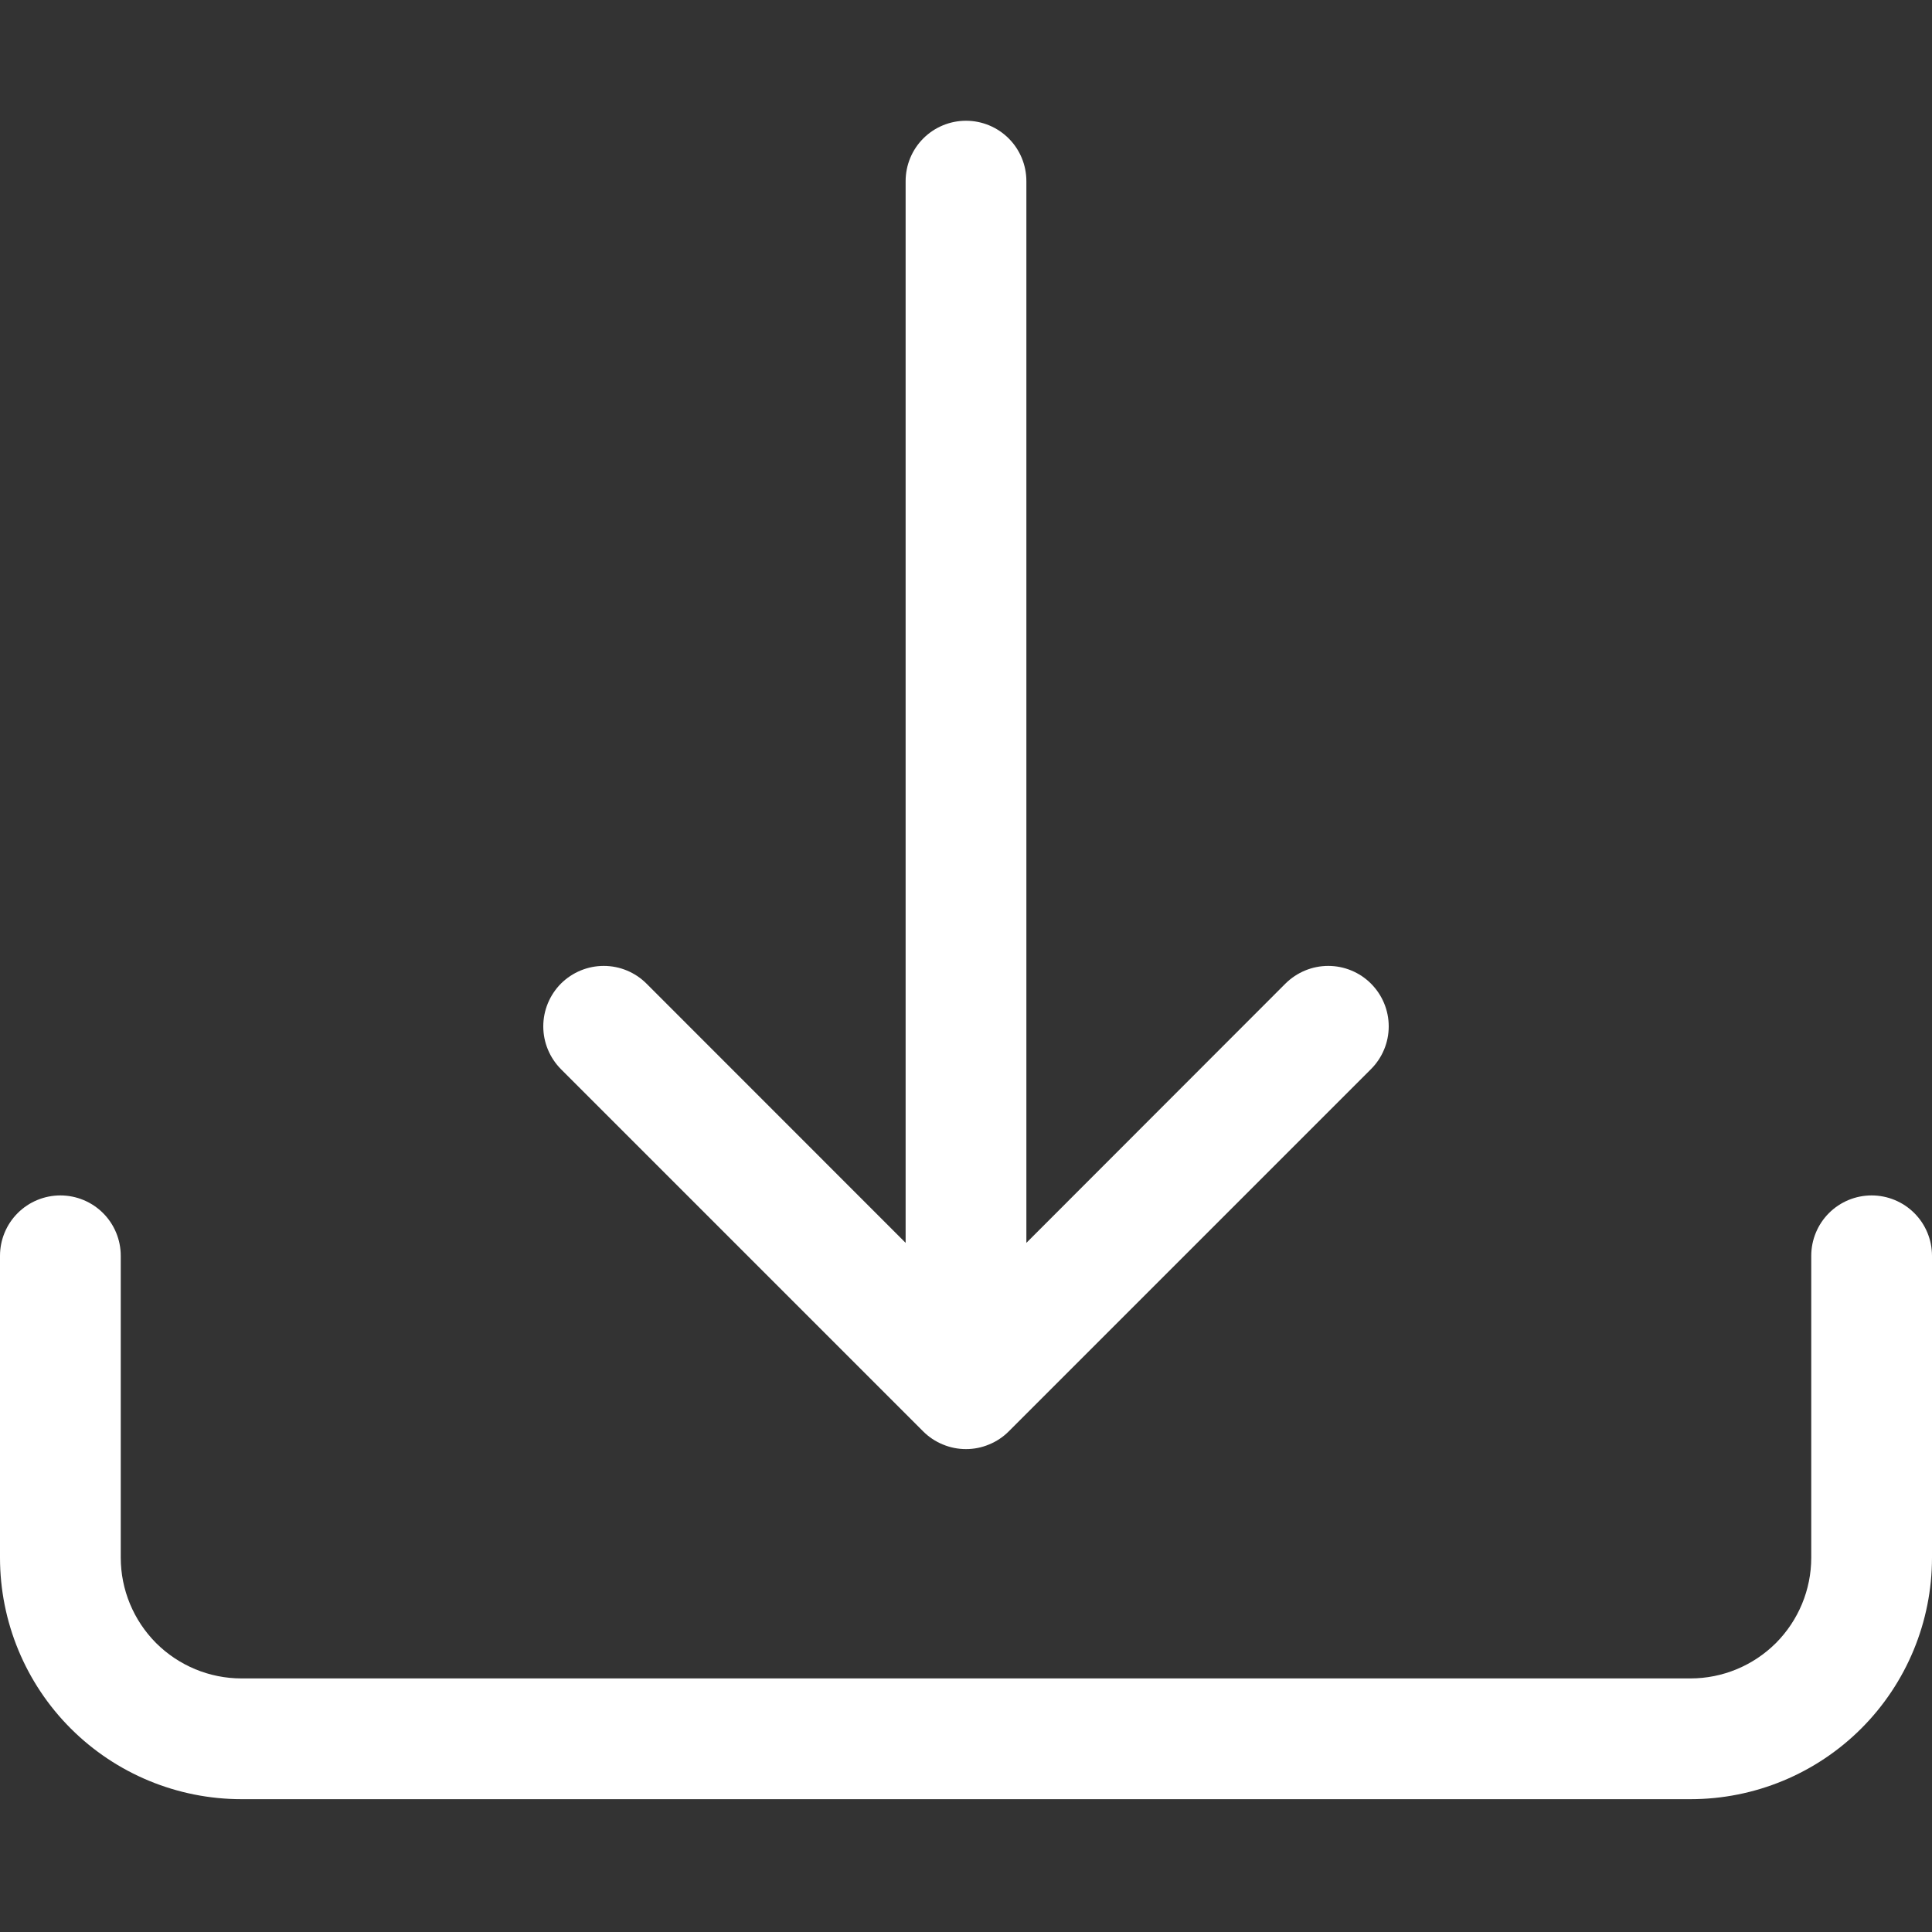 <svg width="20" height="20" viewBox="0 0 20 20" xmlns="http://www.w3.org/2000/svg">
<rect x="0" y="0" width="20" height="20" fill="#333333" stroke="none"/>
<path d="M0.625 12.375C0.791 12.375 0.95 12.441 1.067 12.558C1.184 12.675 1.25 12.834 1.25 13V16.125C1.25 16.456 1.382 16.774 1.616 17.009C1.851 17.243 2.168 17.375 2.5 17.375H17.5C17.831 17.375 18.149 17.243 18.384 17.009C18.618 16.774 18.75 16.456 18.75 16.125V13C18.75 12.834 18.816 12.675 18.933 12.558C19.05 12.441 19.209 12.375 19.375 12.375C19.541 12.375 19.7 12.441 19.817 12.558C19.934 12.675 20 12.834 20 13V16.125C20 16.788 19.737 17.424 19.268 17.893C18.799 18.362 18.163 18.625 17.5 18.625H2.5C1.837 18.625 1.201 18.362 0.732 17.893C0.263 17.424 0 16.788 0 16.125V13C0 12.834 0.066 12.675 0.183 12.558C0.3 12.441 0.459 12.375 0.625 12.375Z" fill="white"/>
<path d="M9.557 14.818C9.615 14.876 9.684 14.922 9.76 14.953C9.836 14.985 9.918 15.001 10 15.001C10.082 15.001 10.163 14.985 10.239 14.953C10.315 14.922 10.384 14.876 10.442 14.818L14.192 11.068C14.31 10.95 14.376 10.791 14.376 10.625C14.376 10.459 14.31 10.3 14.192 10.182C14.075 10.065 13.916 9.999 13.75 9.999C13.584 9.999 13.425 10.065 13.307 10.182L10.625 12.866V1.875C10.625 1.709 10.559 1.55 10.442 1.433C10.325 1.316 10.166 1.25 10 1.25C9.834 1.25 9.675 1.316 9.558 1.433C9.441 1.55 9.375 1.709 9.375 1.875V12.866L6.692 10.182C6.575 10.065 6.416 9.999 6.25 9.999C6.084 9.999 5.925 10.065 5.807 10.182C5.69 10.3 5.624 10.459 5.624 10.625C5.624 10.791 5.69 10.95 5.807 11.068L9.557 14.818Z" fill="white"/>
</svg>